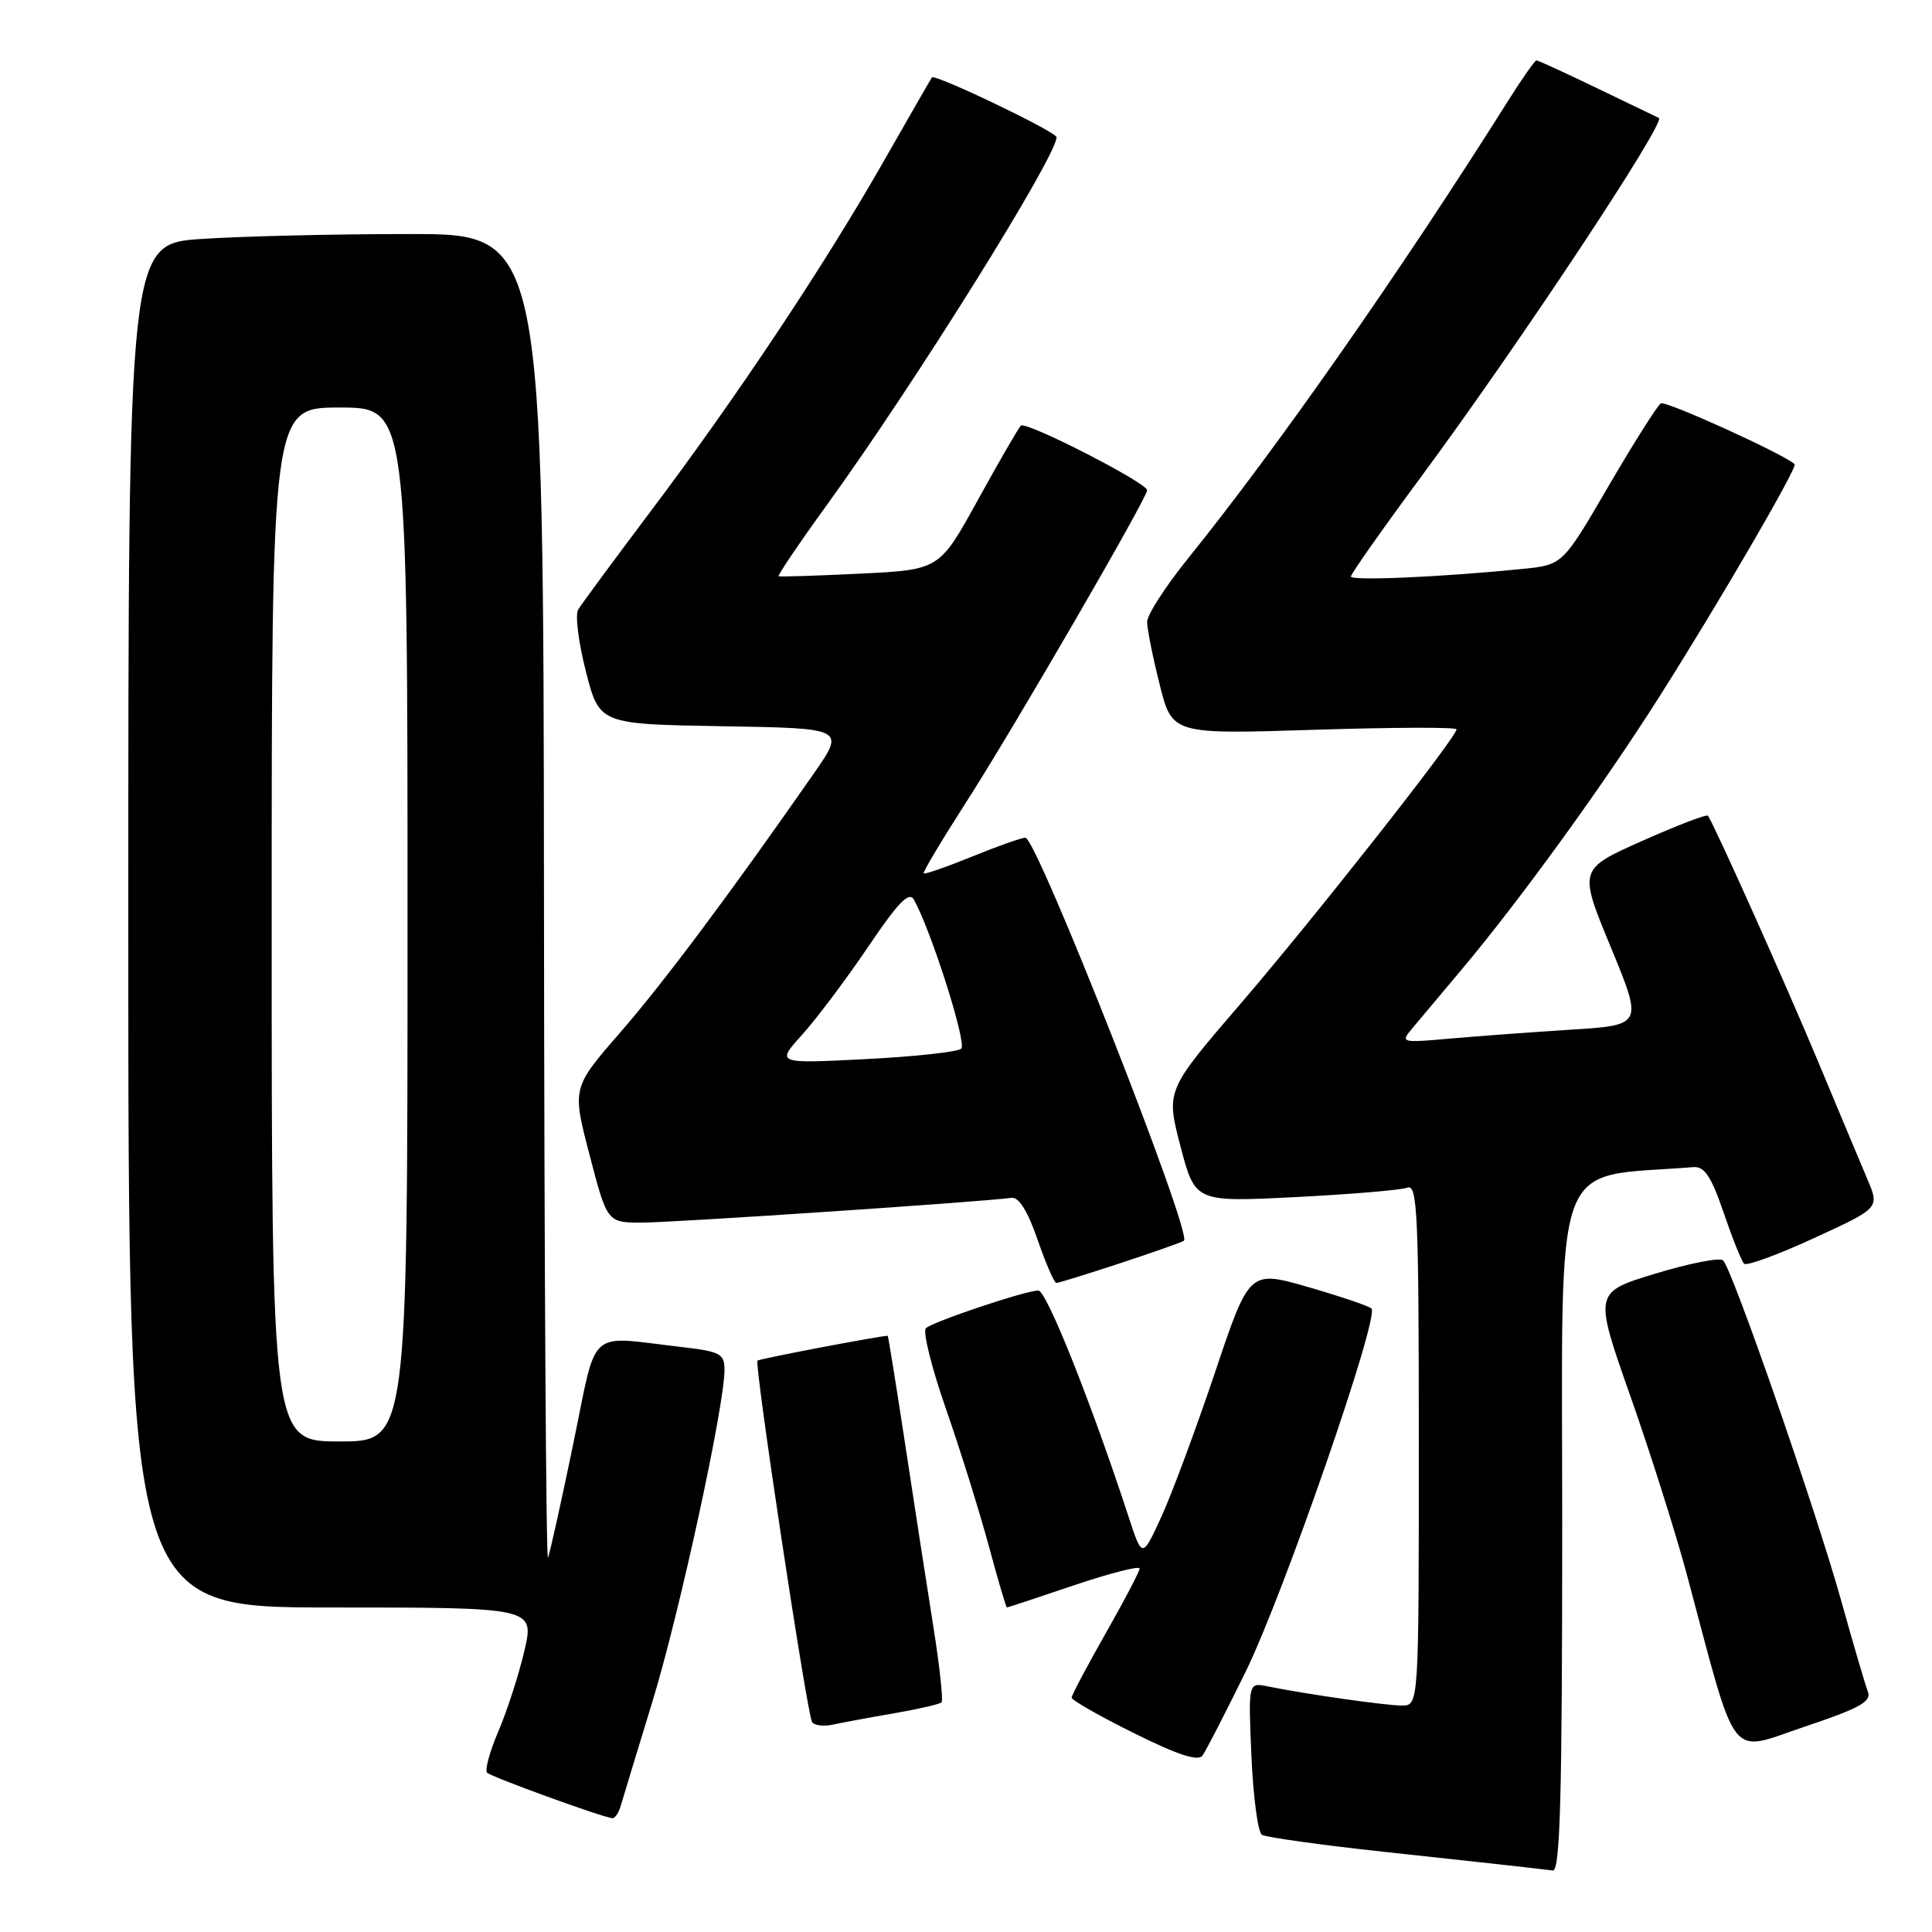 <?xml version="1.0" encoding="UTF-8" standalone="no"?>
<!DOCTYPE svg PUBLIC "-//W3C//DTD SVG 1.1//EN" "http://www.w3.org/Graphics/SVG/1.1/DTD/svg11.dtd" >
<svg xmlns="http://www.w3.org/2000/svg" xmlns:xlink="http://www.w3.org/1999/xlink" version="1.1" viewBox="0 0 256 256">
 <g >
 <path fill="currentColor"
d=" M 207.00 202.09 C 207.00 151.78 205.39 156.17 224.39 154.65 C 225.85 154.53 226.75 155.89 228.39 160.68 C 229.55 164.08 230.77 167.13 231.10 167.45 C 231.44 167.78 235.61 166.25 240.38 164.05 C 249.05 160.07 249.05 160.07 247.45 156.28 C 246.57 154.20 243.59 147.10 240.84 140.50 C 236.46 130.04 227.15 109.26 226.31 108.09 C 226.14 107.86 222.22 109.37 217.59 111.43 C 209.17 115.18 209.17 115.18 213.44 125.51 C 217.70 135.84 217.70 135.84 208.10 136.44 C 202.82 136.78 195.57 137.31 192.00 137.63 C 185.75 138.19 185.56 138.14 187.05 136.36 C 187.91 135.34 190.88 131.80 193.65 128.50 C 201.43 119.24 212.46 104.02 219.94 92.21 C 227.87 79.70 238.23 61.88 237.80 61.50 C 236.23 60.10 220.71 53.06 220.07 53.45 C 219.61 53.74 216.49 58.67 213.14 64.41 C 207.06 74.85 207.06 74.85 201.78 75.38 C 191.13 76.46 179.00 76.99 179.00 76.39 C 179.00 76.05 183.20 70.08 188.34 63.13 C 201.28 45.62 220.82 16.12 219.81 15.63 C 219.64 15.55 216.01 13.80 211.73 11.74 C 207.46 9.68 203.80 8.00 203.59 8.00 C 203.38 8.00 201.72 10.36 199.90 13.25 C 185.50 36.11 169.24 59.35 157.33 74.11 C 154.40 77.75 152.00 81.48 152.00 82.41 C 152.00 83.33 152.75 87.06 153.66 90.70 C 155.32 97.30 155.32 97.30 174.16 96.70 C 184.52 96.37 193.00 96.34 193.00 96.64 C 193.00 97.69 174.13 121.66 164.38 133.00 C 154.49 144.50 154.49 144.50 156.42 151.89 C 158.36 159.29 158.36 159.29 171.66 158.62 C 178.98 158.25 185.65 157.69 186.48 157.37 C 187.82 156.85 188.00 160.86 188.00 191.39 C 188.00 226.00 188.00 226.00 185.75 225.99 C 183.56 225.99 173.10 224.49 167.95 223.45 C 165.40 222.93 165.40 222.93 165.82 232.71 C 166.06 238.10 166.68 242.78 167.21 243.12 C 167.75 243.45 175.01 244.47 183.34 245.37 C 197.01 246.85 201.95 247.39 205.75 247.85 C 206.73 247.97 207.00 238.23 207.00 202.09 Z  M 82.26 239.25 C 82.54 238.29 84.42 232.10 86.44 225.50 C 90.02 213.83 96.00 186.31 96.00 181.52 C 96.00 179.37 95.45 179.08 90.25 178.48 C 77.63 177.03 79.20 175.62 75.94 191.41 C 74.36 199.05 72.86 205.80 72.61 206.41 C 72.36 207.01 72.12 167.79 72.08 119.25 C 72.00 31.00 72.00 31.00 54.25 31.01 C 44.49 31.01 32.11 31.30 26.75 31.66 C 17.00 32.30 17.00 32.30 17.00 122.65 C 17.00 213.00 17.00 213.00 43.91 213.00 C 70.82 213.00 70.82 213.00 69.48 218.76 C 68.74 221.93 67.19 226.71 66.04 229.40 C 64.89 232.09 64.22 234.56 64.54 234.89 C 65.09 235.45 79.64 240.74 81.13 240.92 C 81.48 240.96 81.99 240.21 82.26 239.25 Z  M 165.06 221.50 C 170.06 211.31 182.82 174.49 181.73 173.39 C 181.40 173.06 177.62 171.78 173.34 170.54 C 165.54 168.30 165.54 168.30 160.98 181.90 C 158.46 189.38 155.27 197.97 153.88 201.00 C 151.35 206.50 151.35 206.50 149.55 201.00 C 144.61 185.90 138.67 171.00 137.59 171.00 C 135.92 171.00 123.68 175.10 122.69 175.99 C 122.24 176.40 123.43 181.20 125.34 186.67 C 127.24 192.13 129.79 200.30 131.01 204.80 C 132.22 209.31 133.31 213.00 133.42 213.00 C 133.53 213.00 137.53 211.68 142.31 210.06 C 147.09 208.45 151.00 207.45 151.00 207.84 C 151.00 208.23 148.97 212.10 146.50 216.44 C 144.03 220.79 142.00 224.61 142.00 224.95 C 142.00 225.28 145.71 227.40 150.25 229.65 C 156.03 232.52 158.75 233.42 159.33 232.63 C 159.78 232.01 162.36 227.00 165.06 221.50 Z  M 247.50 224.14 C 247.15 223.24 245.55 217.78 243.94 212.00 C 240.54 199.86 229.50 168.06 228.31 167.00 C 227.86 166.60 223.83 167.40 219.35 168.76 C 211.19 171.24 211.19 171.24 216.03 184.98 C 218.69 192.54 222.05 203.17 223.51 208.61 C 230.32 234.05 228.91 232.22 239.08 228.81 C 246.43 226.35 248.01 225.47 247.50 224.14 Z  M 118.41 227.03 C 121.66 226.47 124.52 225.81 124.76 225.57 C 125.00 225.33 124.50 220.71 123.64 215.32 C 122.78 209.92 121.11 199.09 119.92 191.25 C 118.73 183.41 117.69 177.00 117.63 177.00 C 116.54 177.01 100.61 180.05 100.37 180.29 C 99.93 180.74 106.93 227.08 107.60 228.17 C 107.89 228.63 109.11 228.79 110.31 228.53 C 111.52 228.27 115.16 227.59 118.41 227.03 Z  M 148.50 167.36 C 152.90 165.91 156.67 164.58 156.88 164.40 C 158.01 163.43 137.37 111.00 135.87 111.00 C 135.37 111.00 132.19 112.12 128.81 113.50 C 125.43 114.87 122.54 115.88 122.39 115.73 C 122.25 115.58 124.82 111.28 128.10 106.17 C 134.22 96.66 152.00 66.00 152.00 64.96 C 152.00 63.98 135.91 55.75 135.27 56.40 C 134.93 56.74 132.37 61.17 129.57 66.25 C 124.48 75.50 124.48 75.50 113.99 76.01 C 108.22 76.29 103.35 76.45 103.18 76.35 C 103.00 76.26 105.89 71.98 109.61 66.85 C 121.21 50.82 140.00 20.73 140.00 18.18 C 140.00 17.48 123.86 9.74 123.48 10.26 C 123.38 10.39 120.47 15.45 117.02 21.50 C 109.13 35.32 97.63 52.59 86.21 67.76 C 81.35 74.22 77.03 80.07 76.61 80.78 C 76.19 81.48 76.66 85.18 77.64 89.00 C 79.43 95.95 79.43 95.95 95.72 96.23 C 112.00 96.50 112.00 96.50 107.83 102.50 C 96.75 118.40 87.97 130.16 82.17 136.82 C 75.80 144.15 75.80 144.15 78.13 153.07 C 80.46 162.00 80.46 162.00 85.08 162.00 C 89.24 162.00 130.37 159.24 134.00 158.72 C 134.99 158.57 136.15 160.41 137.48 164.25 C 138.57 167.41 139.69 170.00 139.98 170.00 C 140.26 170.00 144.09 168.81 148.50 167.36 Z  M 36.00 122.50 C 36.00 54.00 36.00 54.00 45.00 54.00 C 54.00 54.00 54.00 54.00 54.00 122.50 C 54.00 191.00 54.00 191.00 45.00 191.00 C 36.00 191.00 36.00 191.00 36.00 122.50 Z  M 106.30 137.09 C 108.21 134.97 112.13 129.75 115.02 125.48 C 118.98 119.60 120.46 118.07 121.09 119.20 C 123.38 123.28 128.14 138.25 127.37 138.95 C 126.89 139.39 121.17 140.01 114.66 140.34 C 102.83 140.94 102.83 140.94 106.30 137.09 Z "/>
</g>
</svg>
